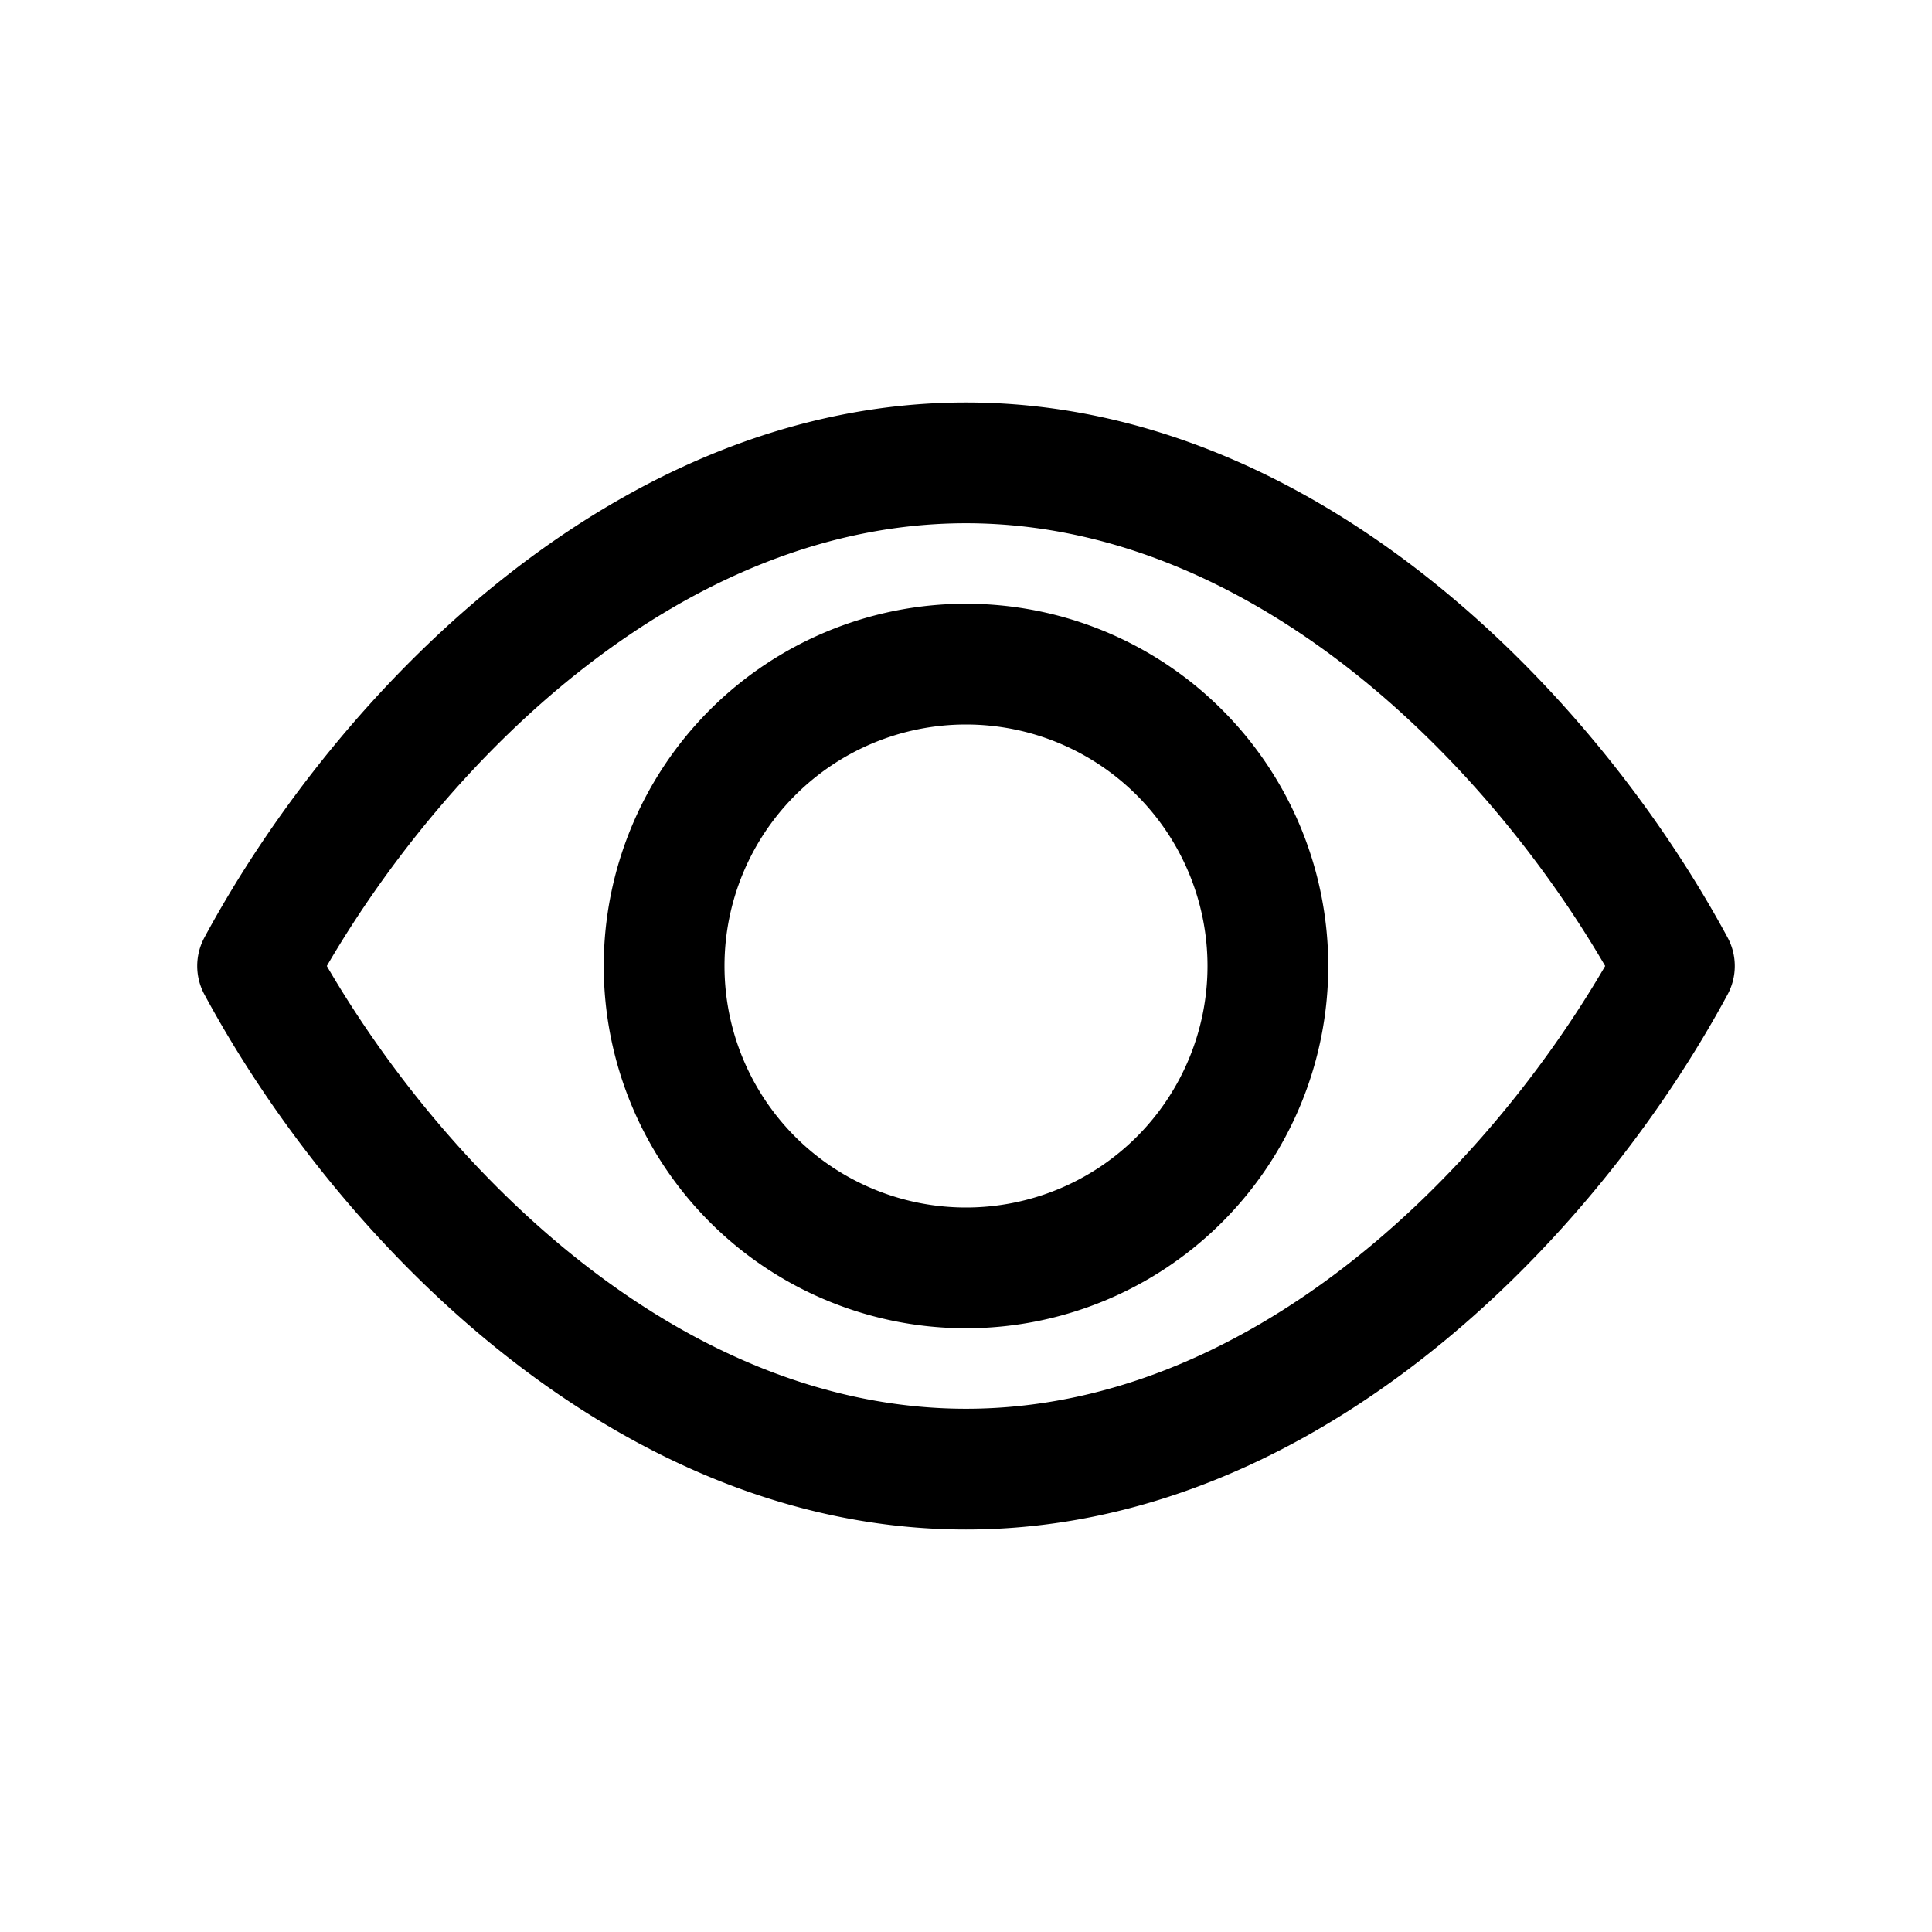 <svg xmlns="http://www.w3.org/2000/svg" viewBox="0 0 48 48"><defs></defs><g id="Icon"><path  d="M24,38C15.34,38,8.39,30.84,5.08,24.71a1.49,1.49,0,0,1,0-1.42C8.39,17.16,15.34,10,24,10s15.61,7.16,18.92,13.29a1.49,1.49,0,0,1,0,1.42C39.61,30.84,32.66,38,24,38ZM8.12,24C11.17,29.23,17,35,24,35s12.83-5.77,15.88-11C36.83,18.77,31,13,24,13S11.17,18.77,8.12,24Z"/><path  d="M24,33a9,9,0,1,1,9-9A9,9,0,0,1,24,33Zm0-15a6,6,0,1,0,6,6A6,6,0,0,0,24,18Z"/></g></svg>